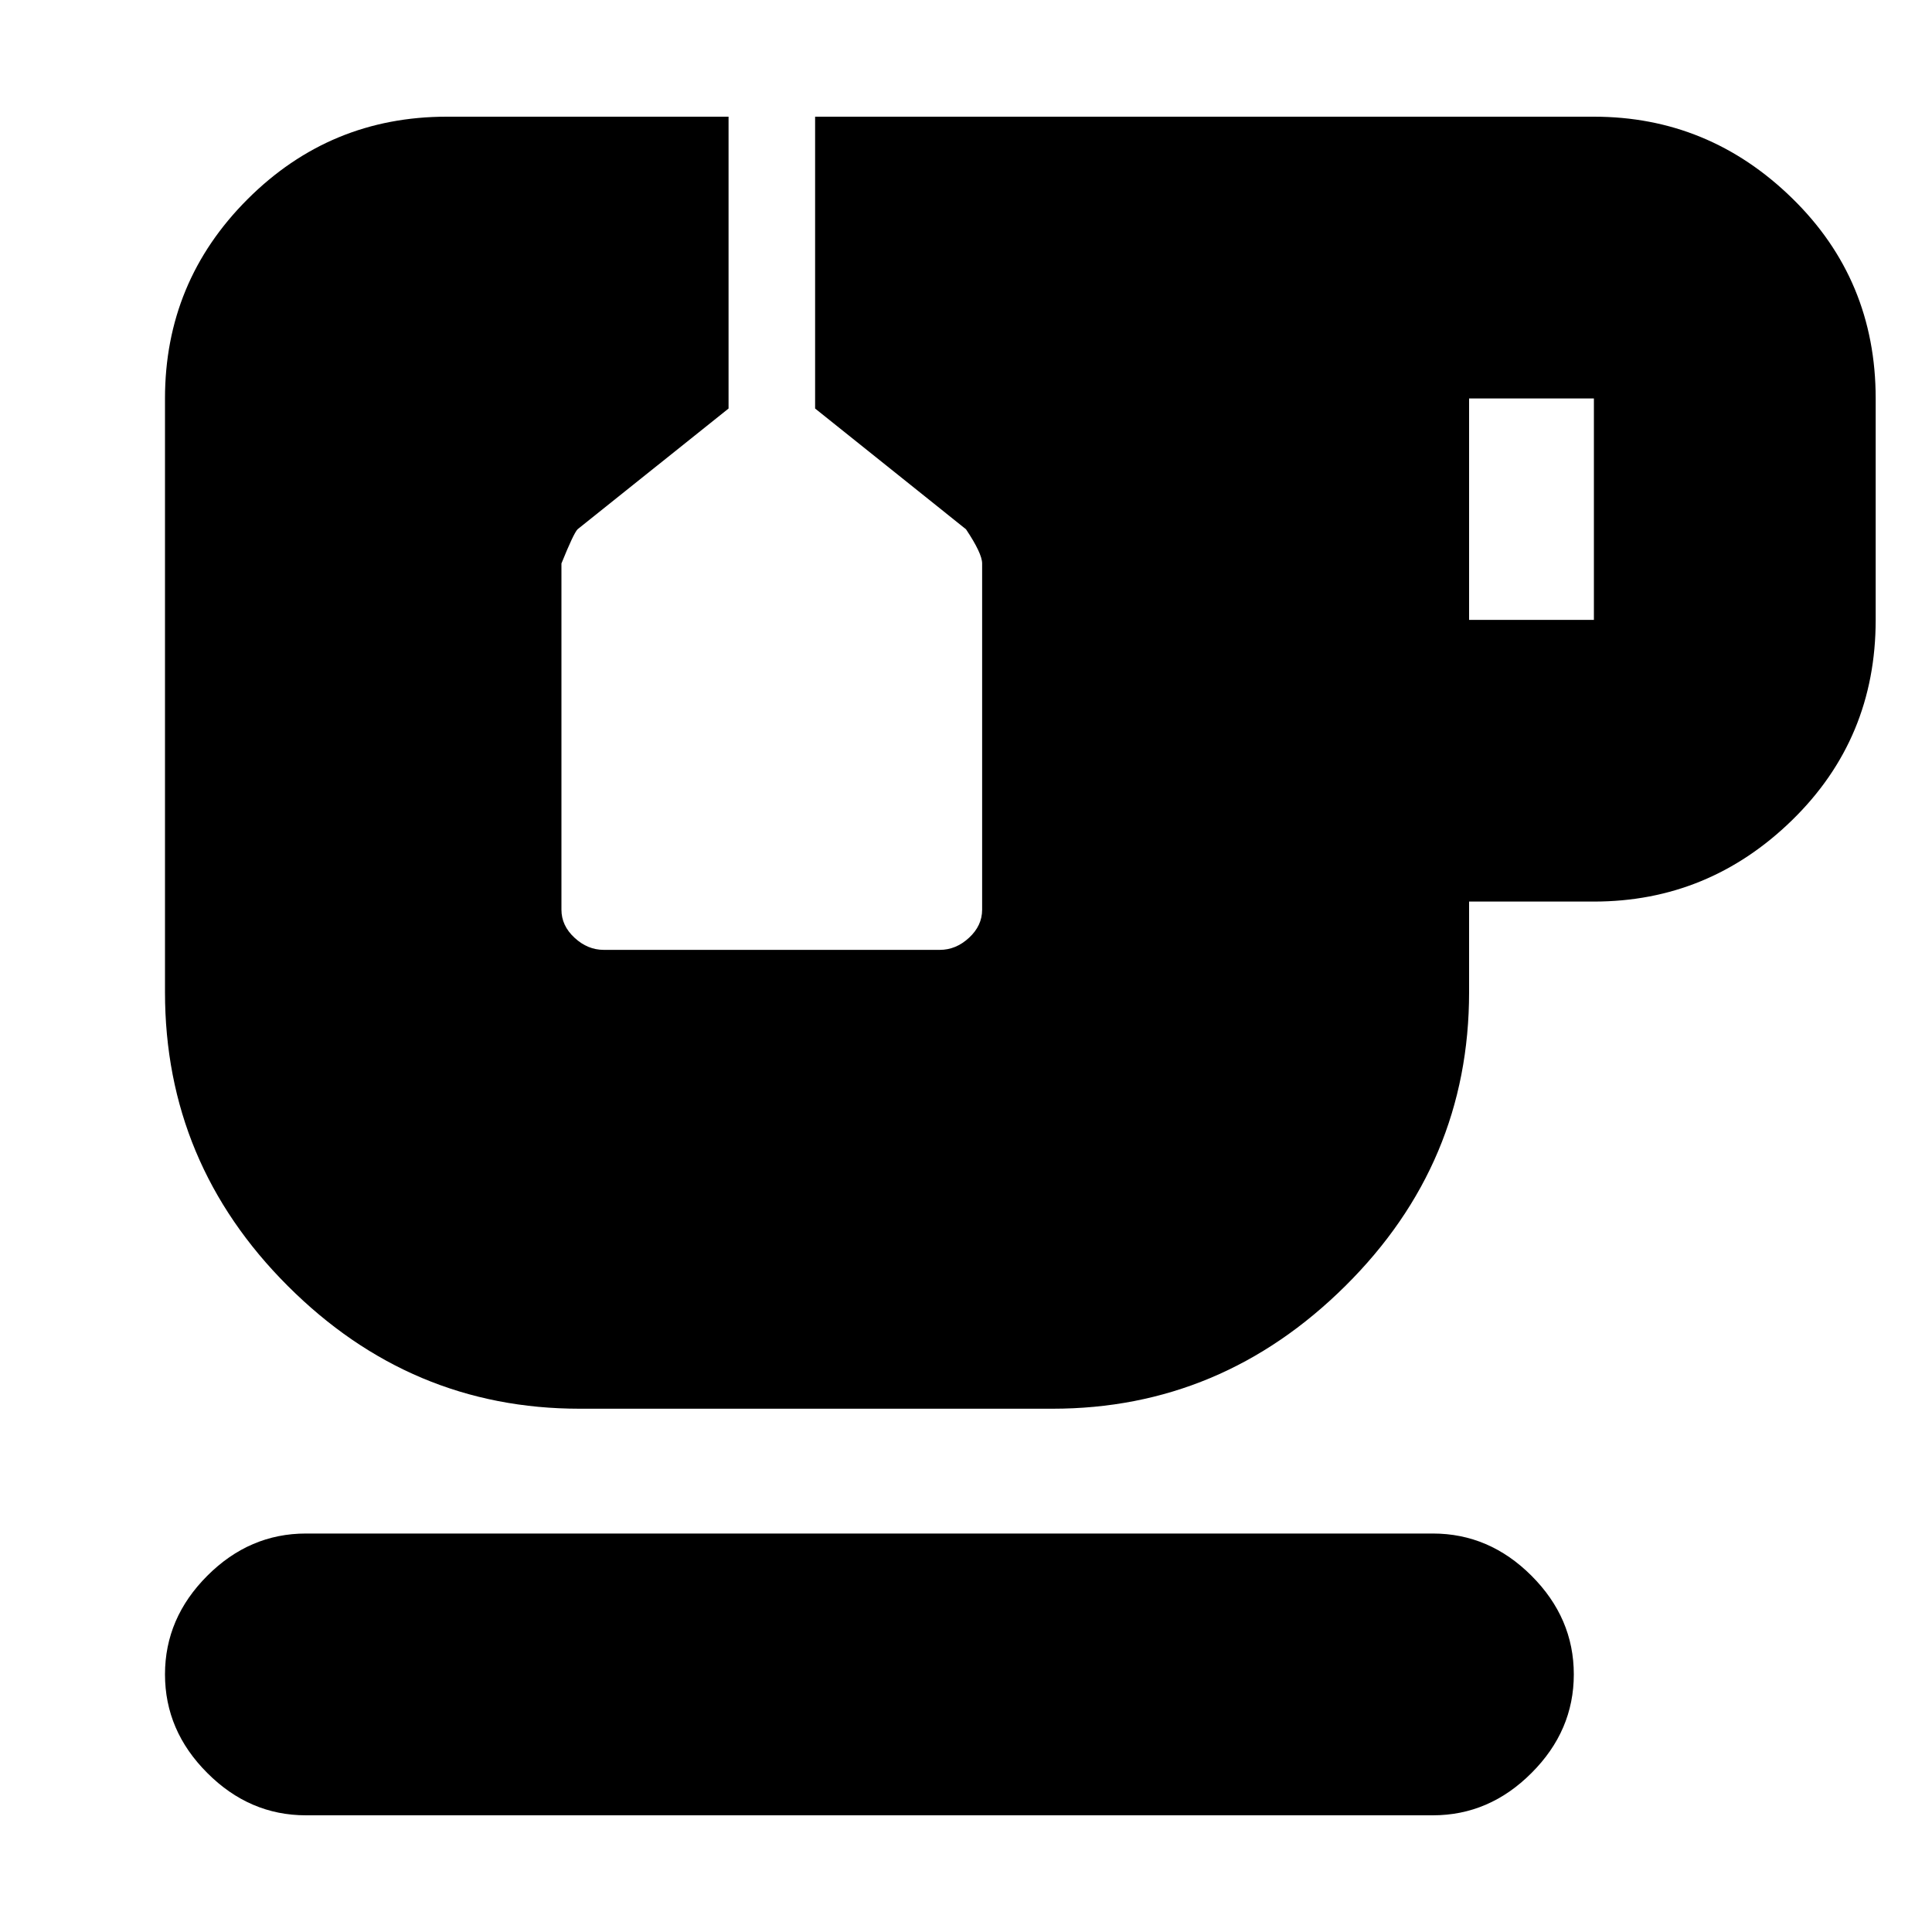 <svg xmlns="http://www.w3.org/2000/svg" height="20" width="20"><path d="M3.167 18.792Q2.583 18.792 2.146 18.354Q1.708 17.917 1.708 17.333Q1.708 16.75 2.146 16.312Q2.583 15.875 3.167 15.875H14.833Q15.417 15.875 15.854 16.312Q16.292 16.75 16.292 17.333Q16.292 17.917 15.854 18.354Q15.417 18.792 14.833 18.792ZM15.208 6.417H16.5Q16.5 6.417 16.5 6.417Q16.5 6.417 16.5 6.417V4.125Q16.5 4.125 16.5 4.125Q16.5 4.125 16.5 4.125H15.208ZM6 14.583Q4.25 14.583 2.979 13.312Q1.708 12.042 1.708 10.271V4.125Q1.708 2.917 2.562 2.063Q3.417 1.208 4.625 1.208H7.542V4.229L5.979 5.479Q5.938 5.521 5.812 5.833V9.417Q5.812 9.583 5.948 9.708Q6.083 9.833 6.25 9.833H9.729Q9.896 9.833 10.031 9.708Q10.167 9.583 10.167 9.417V5.833Q10.167 5.729 10 5.479L8.438 4.229V1.208H16.5Q17.688 1.208 18.552 2.052Q19.417 2.896 19.417 4.125V6.417Q19.417 7.646 18.552 8.49Q17.688 9.333 16.5 9.333H15.208V10.271Q15.208 12.042 13.927 13.312Q12.646 14.583 10.896 14.583Z"/></svg>